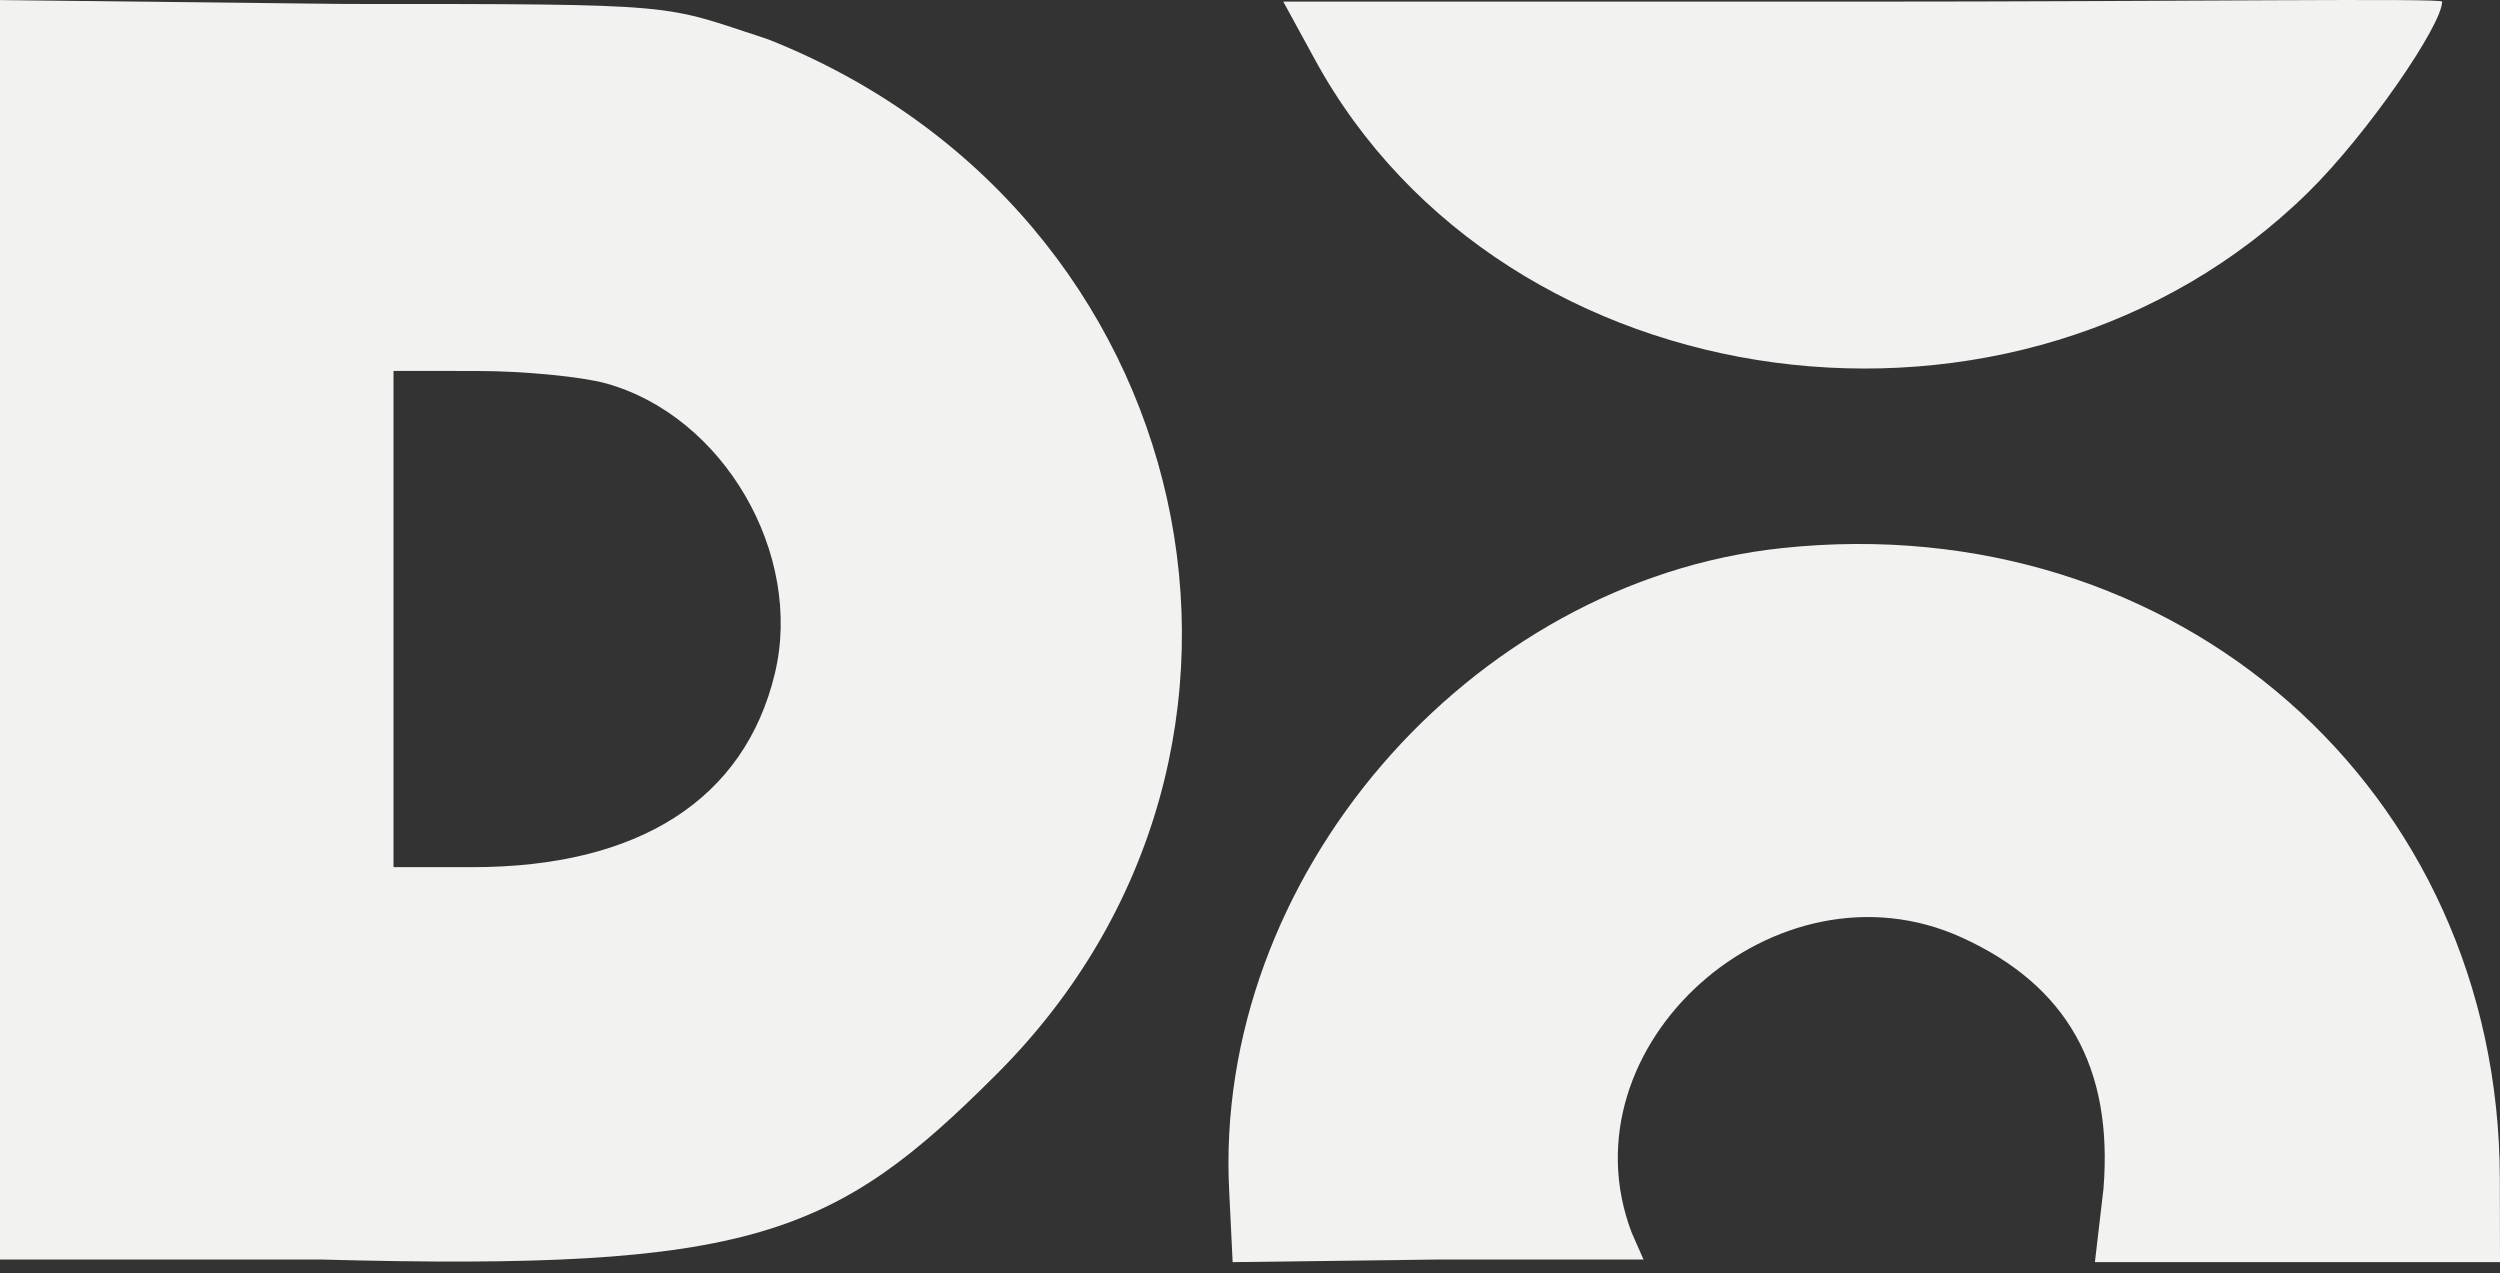 <svg width="216" height="110" viewBox="0 0 216 110" fill="none" xmlns="http://www.w3.org/2000/svg">
<rect x="0" y="0" width="216" height="110" fill="#333333" stroke="none"/>
<path fill-rule="evenodd" clip-rule="evenodd" d="M154 47.351C126.87 50.217 104.774 75.93 106.205 102.97L106.5 109.049L124.234 108.823H142L140.984 106.515C134.825 90.362 153.455 73.694 169.5 81.002C178.588 85.141 182.584 92.228 181.74 102.713L181 109.049L198.615 109.049H216L215.985 101.82C215.917 68.228 188.065 43.753 154 47.351Z" fill="#F2F2F1"/>
<path fill-rule="evenodd" clip-rule="evenodd" d="M113.611 5.151C129.996 35.17 174.537 41.113 199.44 16.604C204.584 11.541 211 2.15 211 0.14C211 -0.174 188.472 0.14 160.938 0.14H110.875L113.611 5.151Z" fill="#F2F2F1"/>
<path fill-rule="evenodd" clip-rule="evenodd" d="M0 54.415V108.825H27.79C65 109.822 72.1 106.833 86.17 92.745C114.172 64.708 103.884 18.267 66.377 3.403C57 0.342 59.5 0.342 29.75 0.342L0 0.006V54.415ZM52.355 33.125C62.508 35.937 69.436 47.845 66.945 58.202C64.33 69.071 55.186 74.923 40.818 74.923H34V53.485V32.047L41.25 32.053C45.237 32.056 50.235 32.539 52.355 33.125Z" fill="#F2F2F1"/>
</svg>
